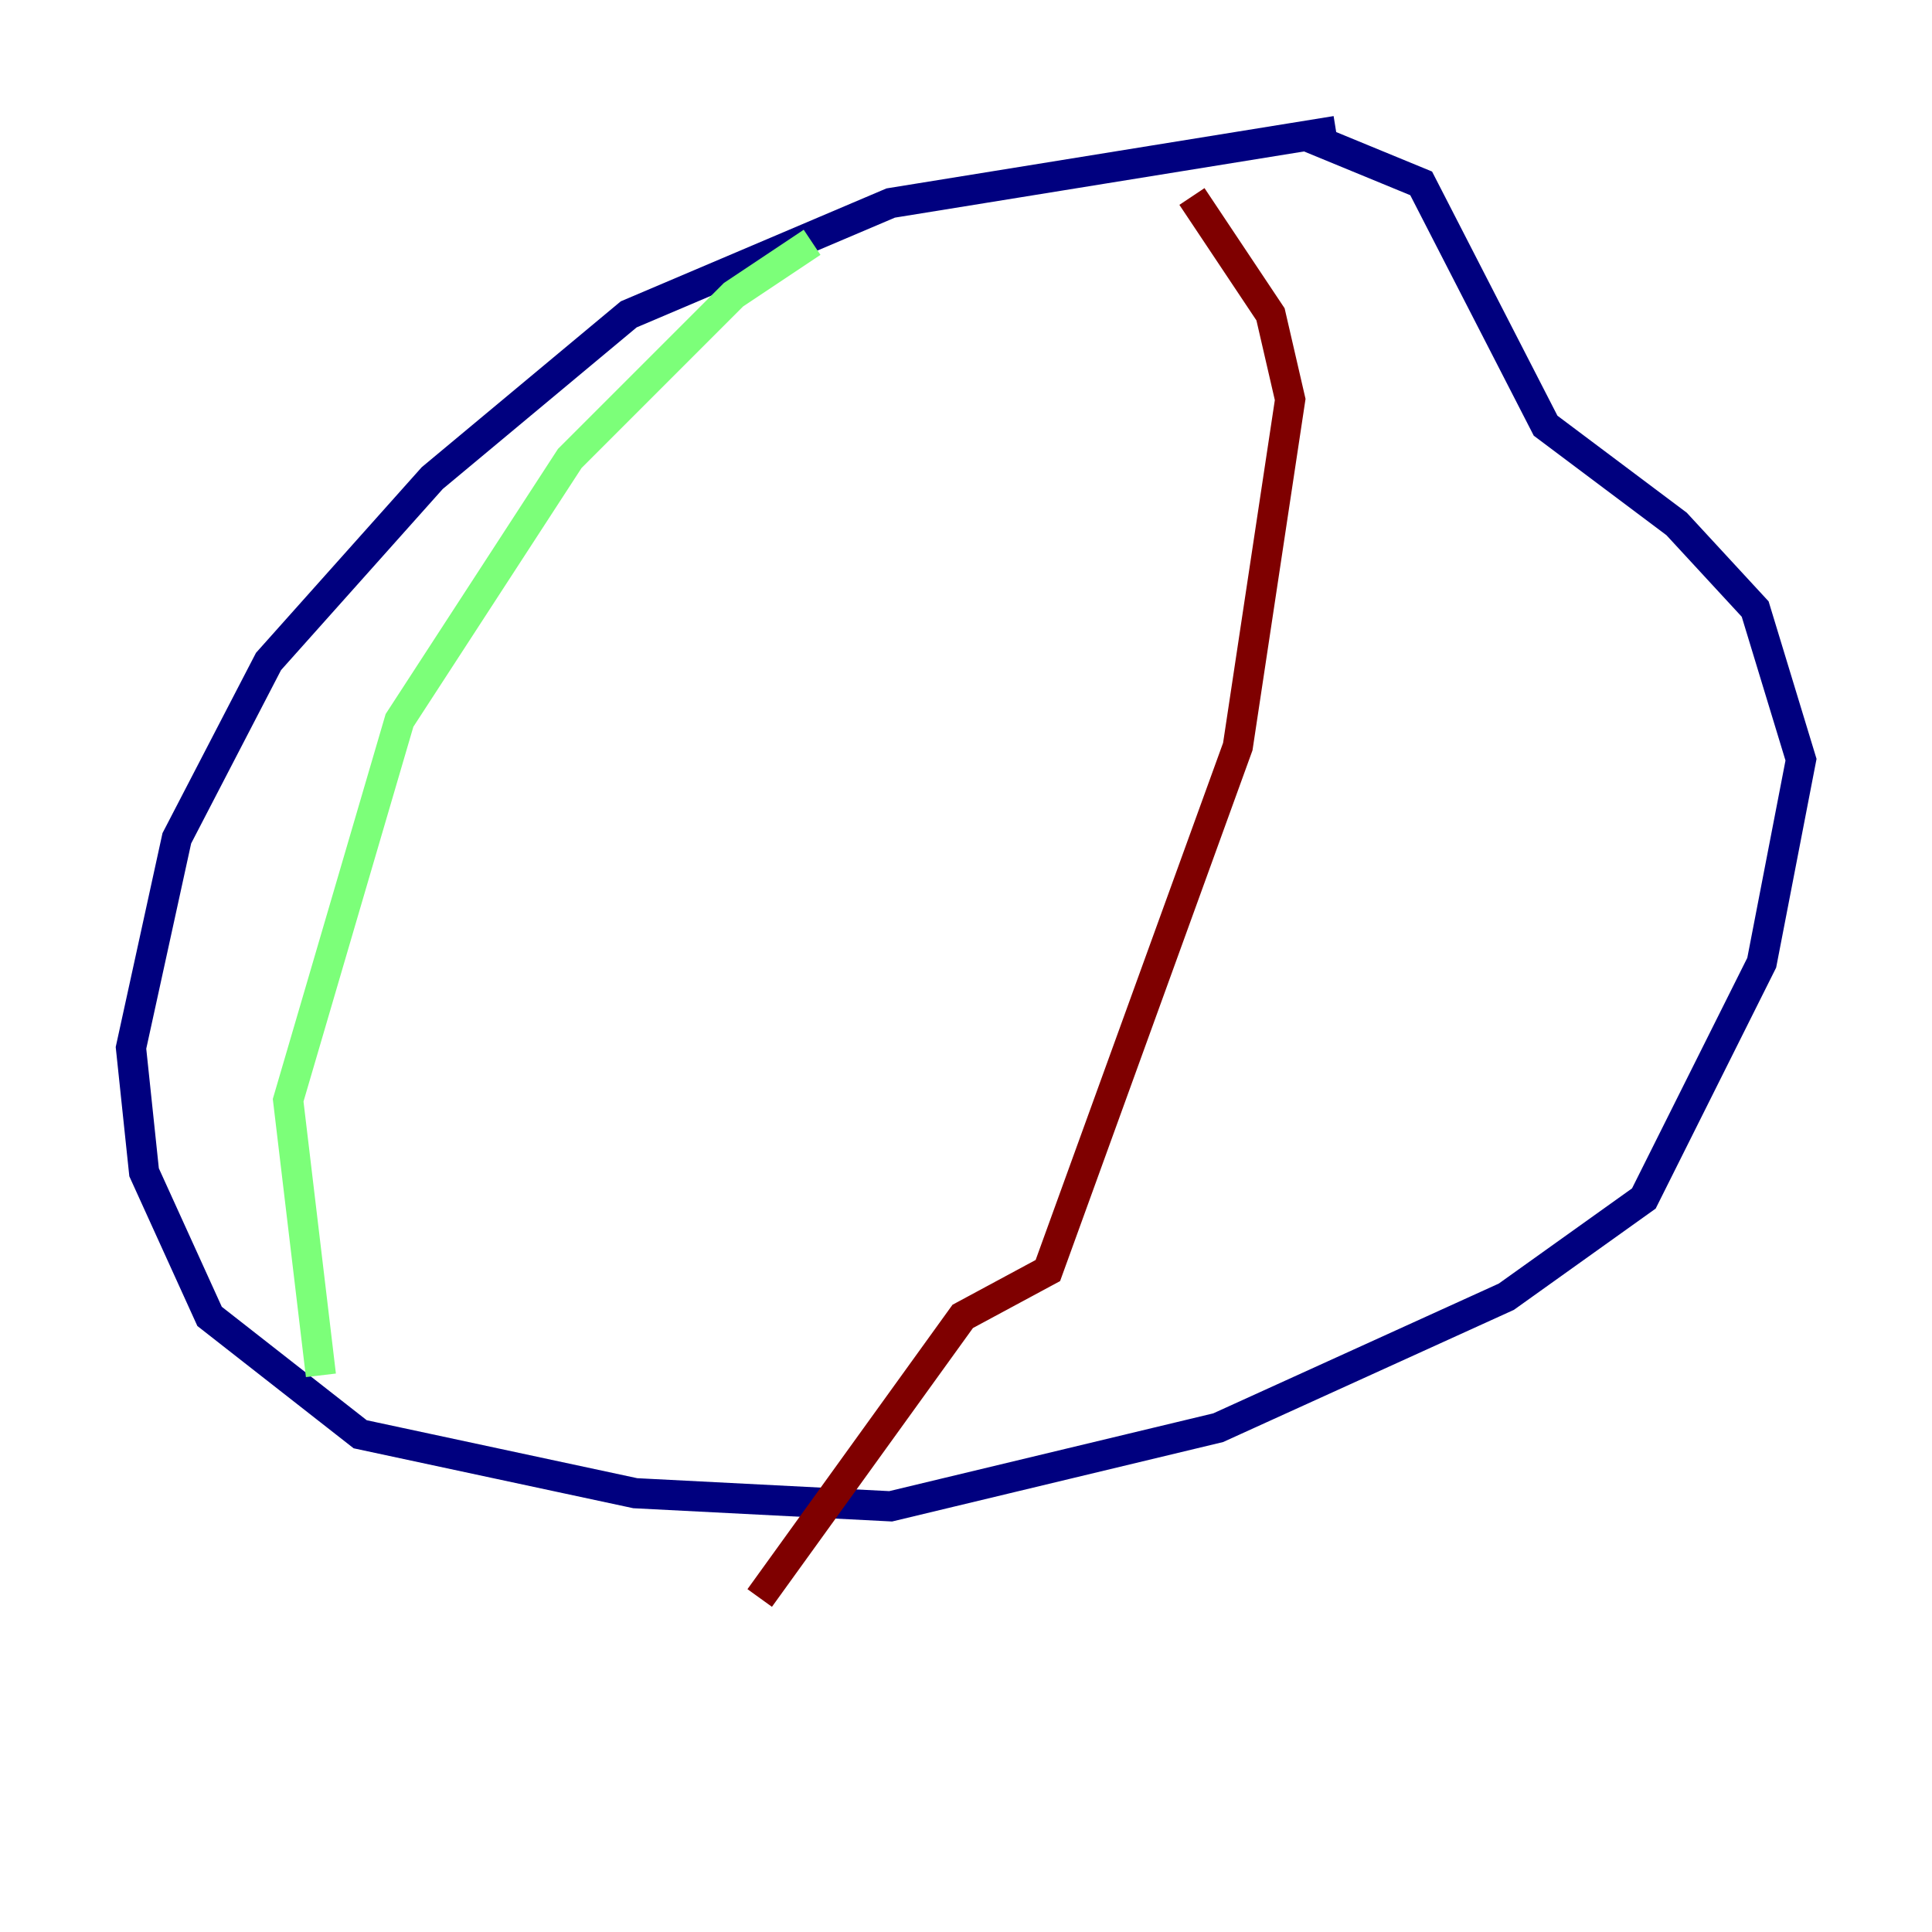 <?xml version="1.0" encoding="utf-8" ?>
<svg baseProfile="tiny" height="128" version="1.2" viewBox="0,0,128,128" width="128" xmlns="http://www.w3.org/2000/svg" xmlns:ev="http://www.w3.org/2001/xml-events" xmlns:xlink="http://www.w3.org/1999/xlink"><defs /><polyline fill="none" points="88.515,8.678 59.01,13.451 41.654,20.827 28.637,31.675 17.79,43.824 11.715,55.539 8.678,69.424 9.546,77.668 13.885,87.214 23.864,95.024 42.088,98.929 59.01,99.797 80.705,94.59 99.797,85.912 108.909,79.403 116.719,63.783 119.322,50.332 116.285,40.352 111.078,34.712 102.4,28.203 94.156,12.149 86.78,9.112" stroke="#00007f" stroke-width="2" /><polyline fill="none" points="53.803,16.054 48.597,19.525 37.749,30.373 26.468,47.729 19.091,72.895 21.261,91.119" stroke="#7cff79" stroke-width="2" /><polyline fill="none" points="78.969,13.017 84.176,20.827 85.478,26.468 82.007,49.464 69.424,84.176 63.783,87.214 50.332,105.871" stroke="#7f0000" stroke-width="2" /></svg>